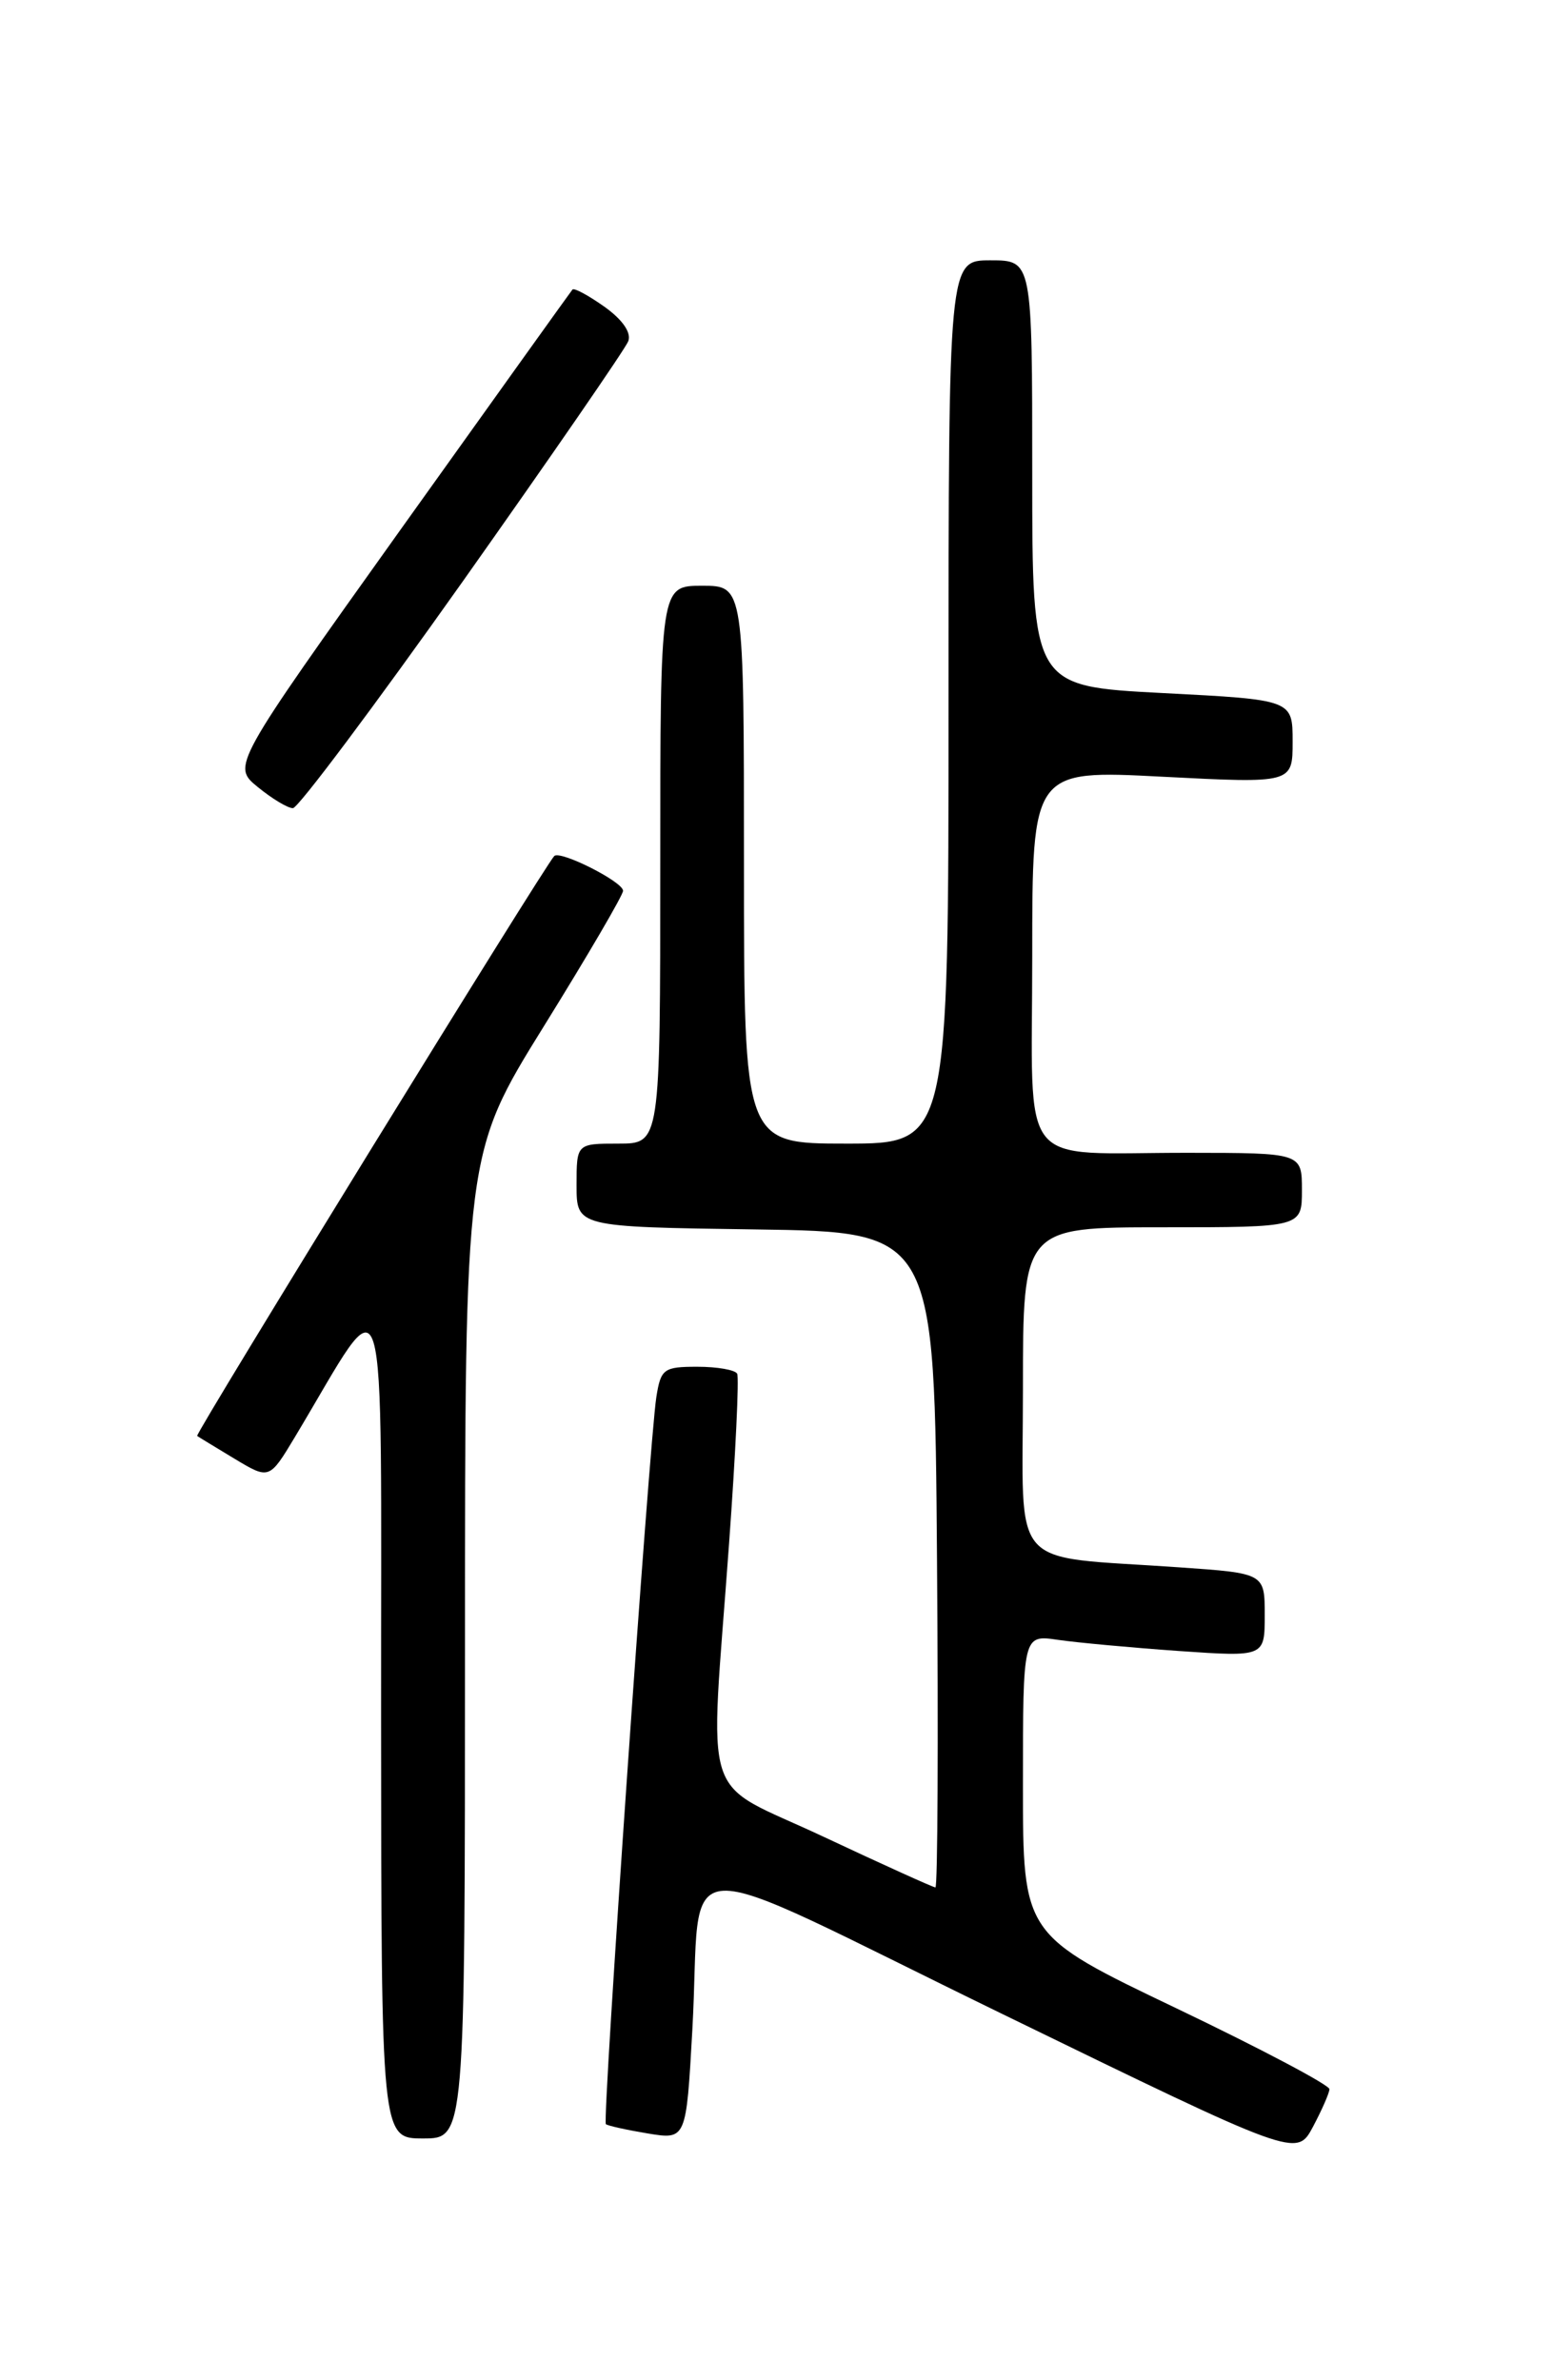 <?xml version="1.0" encoding="UTF-8" standalone="no"?>
<!DOCTYPE svg PUBLIC "-//W3C//DTD SVG 1.1//EN" "http://www.w3.org/Graphics/SVG/1.1/DTD/svg11.dtd" >
<svg xmlns="http://www.w3.org/2000/svg" xmlns:xlink="http://www.w3.org/1999/xlink" version="1.1" viewBox="0 0 167 256">
 <g >
 <path fill="currentColor"
d=" M 142.96 224.70 C 142.98 224.26 135.57 220.34 126.50 216.00 C 110.00 208.11 110.00 208.11 110.00 191.97 C 110.00 175.82 110.00 175.82 113.75 176.37 C 115.81 176.67 121.66 177.21 126.75 177.57 C 136.00 178.21 136.00 178.21 136.00 173.71 C 136.00 169.21 136.00 169.21 126.75 168.57 C 108.22 167.27 110.00 169.30 110.00 149.41 C 110.00 132.00 110.00 132.00 125.00 132.00 C 140.00 132.00 140.00 132.00 140.00 128.00 C 140.00 124.00 140.00 124.00 127.75 123.99 C 109.15 123.97 111.00 126.31 111.00 102.79 C 111.00 82.81 111.00 82.81 125.00 83.54 C 139.00 84.26 139.00 84.26 139.00 79.76 C 139.00 75.26 139.00 75.26 125.00 74.54 C 111.00 73.81 111.00 73.81 111.00 50.91 C 111.00 28.00 111.00 28.00 106.50 28.00 C 102.00 28.00 102.00 28.00 102.00 75.50 C 102.00 123.00 102.00 123.00 91.00 123.00 C 80.00 123.00 80.00 123.00 80.00 93.00 C 80.00 63.00 80.00 63.00 75.50 63.00 C 71.00 63.00 71.00 63.00 71.00 93.00 C 71.00 123.00 71.00 123.00 66.50 123.00 C 62.00 123.00 62.00 123.00 62.00 127.48 C 62.00 131.96 62.00 131.96 81.25 132.23 C 100.50 132.50 100.50 132.50 100.76 167.75 C 100.91 187.14 100.83 203.00 100.59 203.00 C 100.36 203.00 94.95 200.55 88.58 197.56 C 75.12 191.23 76.31 194.92 78.40 166.00 C 79.10 156.38 79.49 148.16 79.27 147.75 C 79.06 147.34 77.13 147.00 74.99 147.00 C 71.36 147.00 71.06 147.23 70.58 150.25 C 69.82 155.15 64.75 228.09 65.15 228.46 C 65.34 228.63 67.37 229.08 69.65 229.46 C 73.79 230.14 73.79 230.14 74.45 218.32 C 75.56 198.54 71.14 198.77 107.78 216.61 C 139.43 232.03 139.43 232.03 141.18 228.76 C 142.13 226.97 142.94 225.14 142.96 224.70 Z  M 50.00 177.03 C 50.00 124.06 50.00 124.06 58.50 110.35 C 63.17 102.82 67.00 96.27 67.00 95.81 C 67.00 94.84 60.24 91.43 59.60 92.07 C 58.58 93.10 20.93 154.25 21.20 154.44 C 21.36 154.56 23.18 155.66 25.23 156.90 C 28.96 159.14 28.96 159.14 31.73 154.53 C 41.92 137.55 40.95 134.38 40.98 184.75 C 41.00 230.00 41.00 230.00 45.50 230.00 C 50.00 230.00 50.00 230.00 50.00 177.03 Z  M 49.75 62.55 C 59.23 49.14 67.25 37.51 67.56 36.70 C 67.91 35.78 66.95 34.39 65.01 33.00 C 63.29 31.78 61.74 30.94 61.56 31.14 C 61.39 31.34 53.08 42.95 43.09 56.94 C 24.94 82.38 24.94 82.38 27.72 84.65 C 29.25 85.90 30.95 86.93 31.50 86.92 C 32.05 86.92 40.26 75.95 49.75 62.55 Z "/>
</g>
</svg>